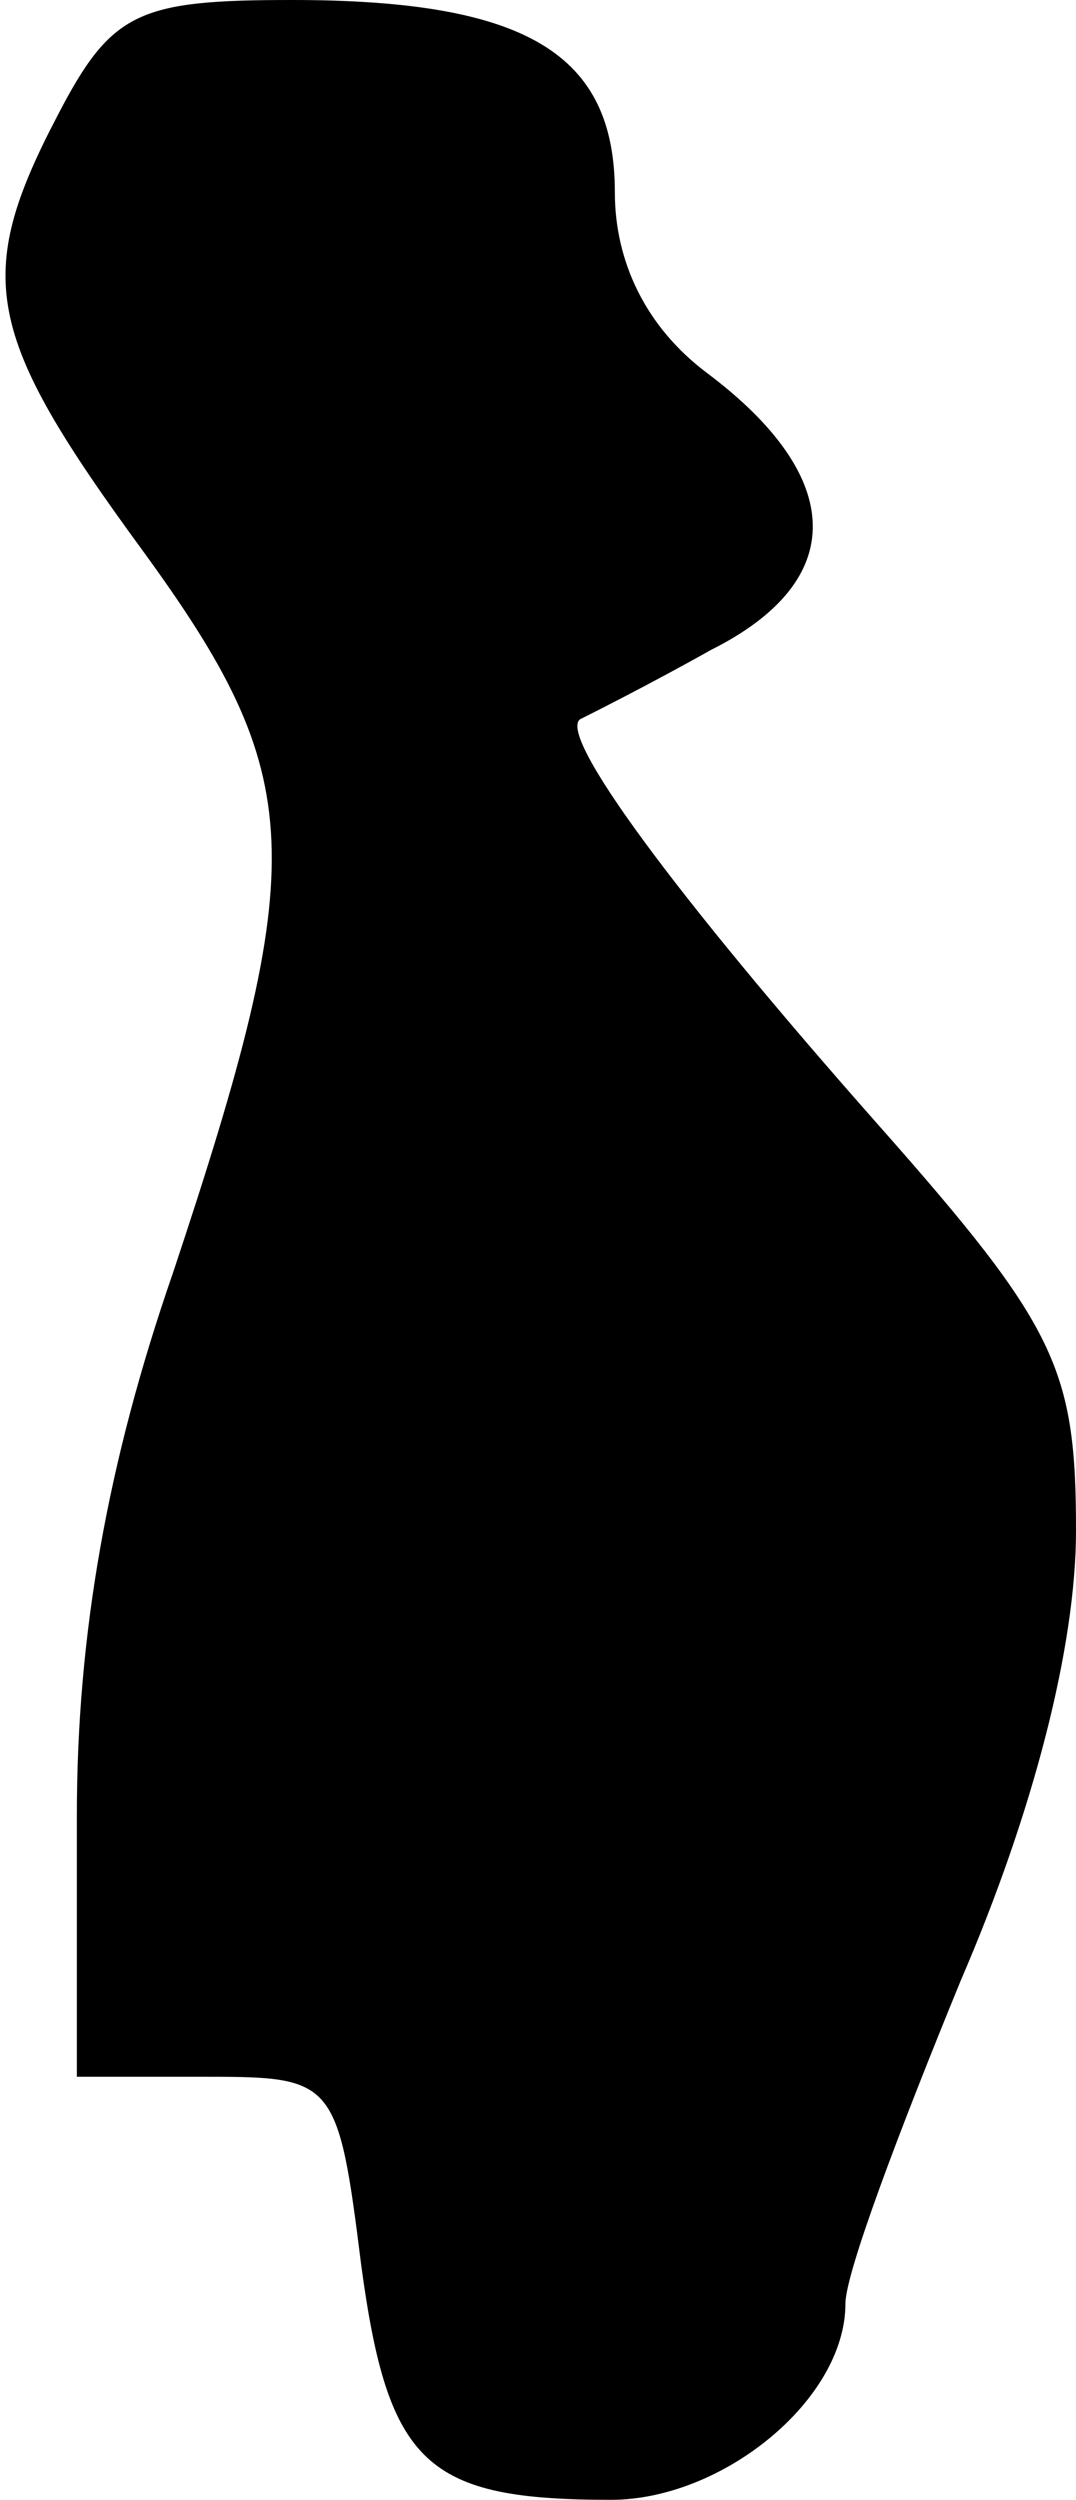 <?xml version="1.0" standalone="no"?>
<!DOCTYPE svg PUBLIC "-//W3C//DTD SVG 20010904//EN"
 "http://www.w3.org/TR/2001/REC-SVG-20010904/DTD/svg10.dtd">
<svg version="1.0" xmlns="http://www.w3.org/2000/svg"
 width="28pt" height="65pt" viewBox="0 0 28 65"
 preserveAspectRatio="xMidYMid meet">
<g transform="translate(0,65) scale(0.1,-0.1)"
fill="#000000" stroke="none">
<path fill="#000000" stroke="none" d="M15 620 c-22 -42 -19 -57 22 -113 43
-59 44 -80 8 -188 -17 -49 -25 -94 -25 -141 l0 -68 34 0 c33 0 34 -1 40 -49 7
-52 17 -61 65 -61 29 0 61 26 61 51 0 8 14 45 30 84 19 44 30 87 30 117 0 42
-5 53 -51 105 -54 61 -84 102 -78 106 2 1 18 9 34 18 36 18 35 45 -1 72 -16
12 -24 29 -24 47 0 36 -23 50 -84 50 -40 0 -47 -3 -61 -30z"/>
</g>
</svg>
